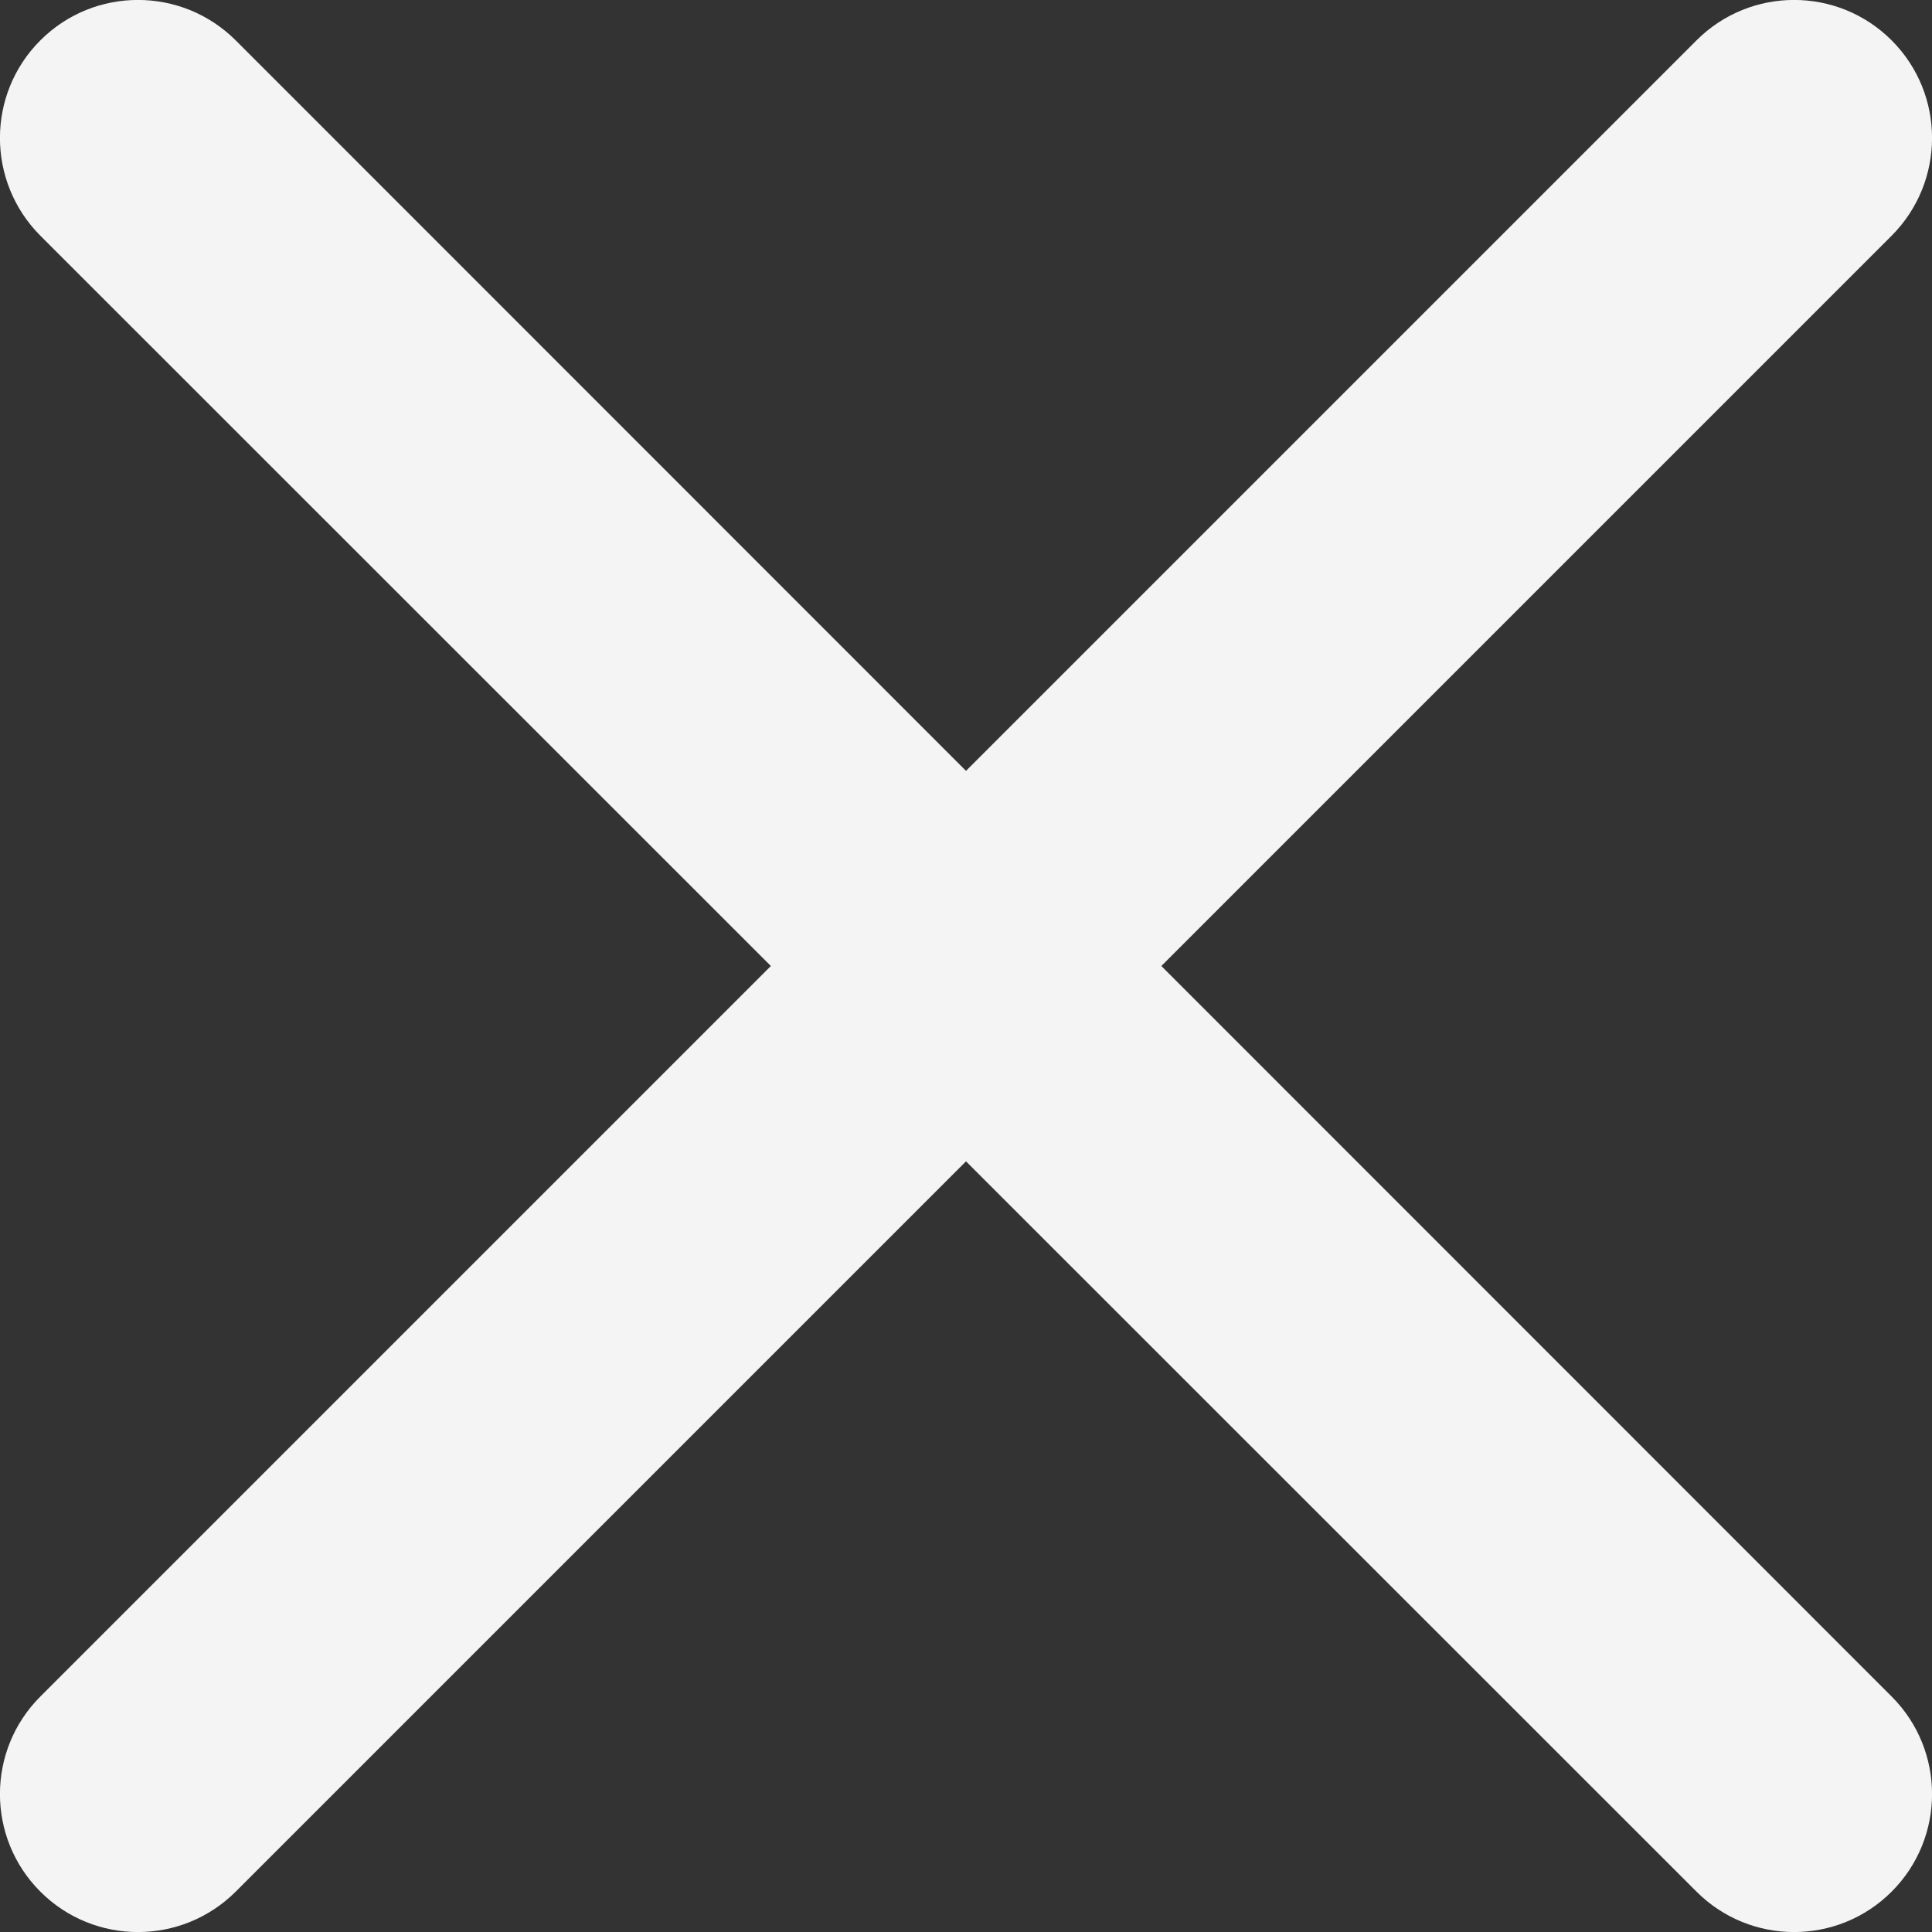 <svg width="9" height="9" viewBox="0 0 9 9" fill="none" xmlns="http://www.w3.org/2000/svg">
<rect x="0" y="0" width="9" height="9" fill="#333333" stroke="none"/>
<path fill-rule="evenodd" clip-rule="evenodd" d="M4.5 3.591L7.903 0.188C8.154 -0.063 8.561 -0.063 8.812 0.188C9.063 0.439 9.063 0.846 8.812 1.098L5.41 4.5L8.812 7.903C9.063 8.154 9.063 8.561 8.812 8.812C8.561 9.063 8.154 9.063 7.903 8.812L4.5 5.41L1.098 8.812C0.846 9.063 0.439 9.063 0.188 8.812C-0.063 8.561 -0.063 8.154 0.188 7.903L3.591 4.5L0.188 1.098C-0.063 0.846 -0.063 0.439 0.188 0.188C0.439 -0.063 0.846 -0.063 1.098 0.188L4.5 3.591Z" fill="#F4F4F4"/>
<mask id="mask0_1324_20467" style="mask-type:luminance" maskUnits="userSpaceOnUse" x="0" y="0" width="9" height="9">
<path fill-rule="evenodd" clip-rule="evenodd" d="M4.5 3.591L7.903 0.188C8.154 -0.063 8.561 -0.063 8.812 0.188C9.063 0.439 9.063 0.846 8.812 1.098L5.41 4.5L8.812 7.903C9.063 8.154 9.063 8.561 8.812 8.812C8.561 9.063 8.154 9.063 7.903 8.812L4.5 5.41L1.098 8.812C0.846 9.063 0.439 9.063 0.188 8.812C-0.063 8.561 -0.063 8.154 0.188 7.903L3.591 4.5L0.188 1.098C-0.063 0.846 -0.063 0.439 0.188 0.188C0.439 -0.063 0.846 -0.063 1.098 0.188L4.5 3.591Z" fill="white"/>
</mask>
<g mask="url(#mask0_1324_20467)">
</g>
</svg>
